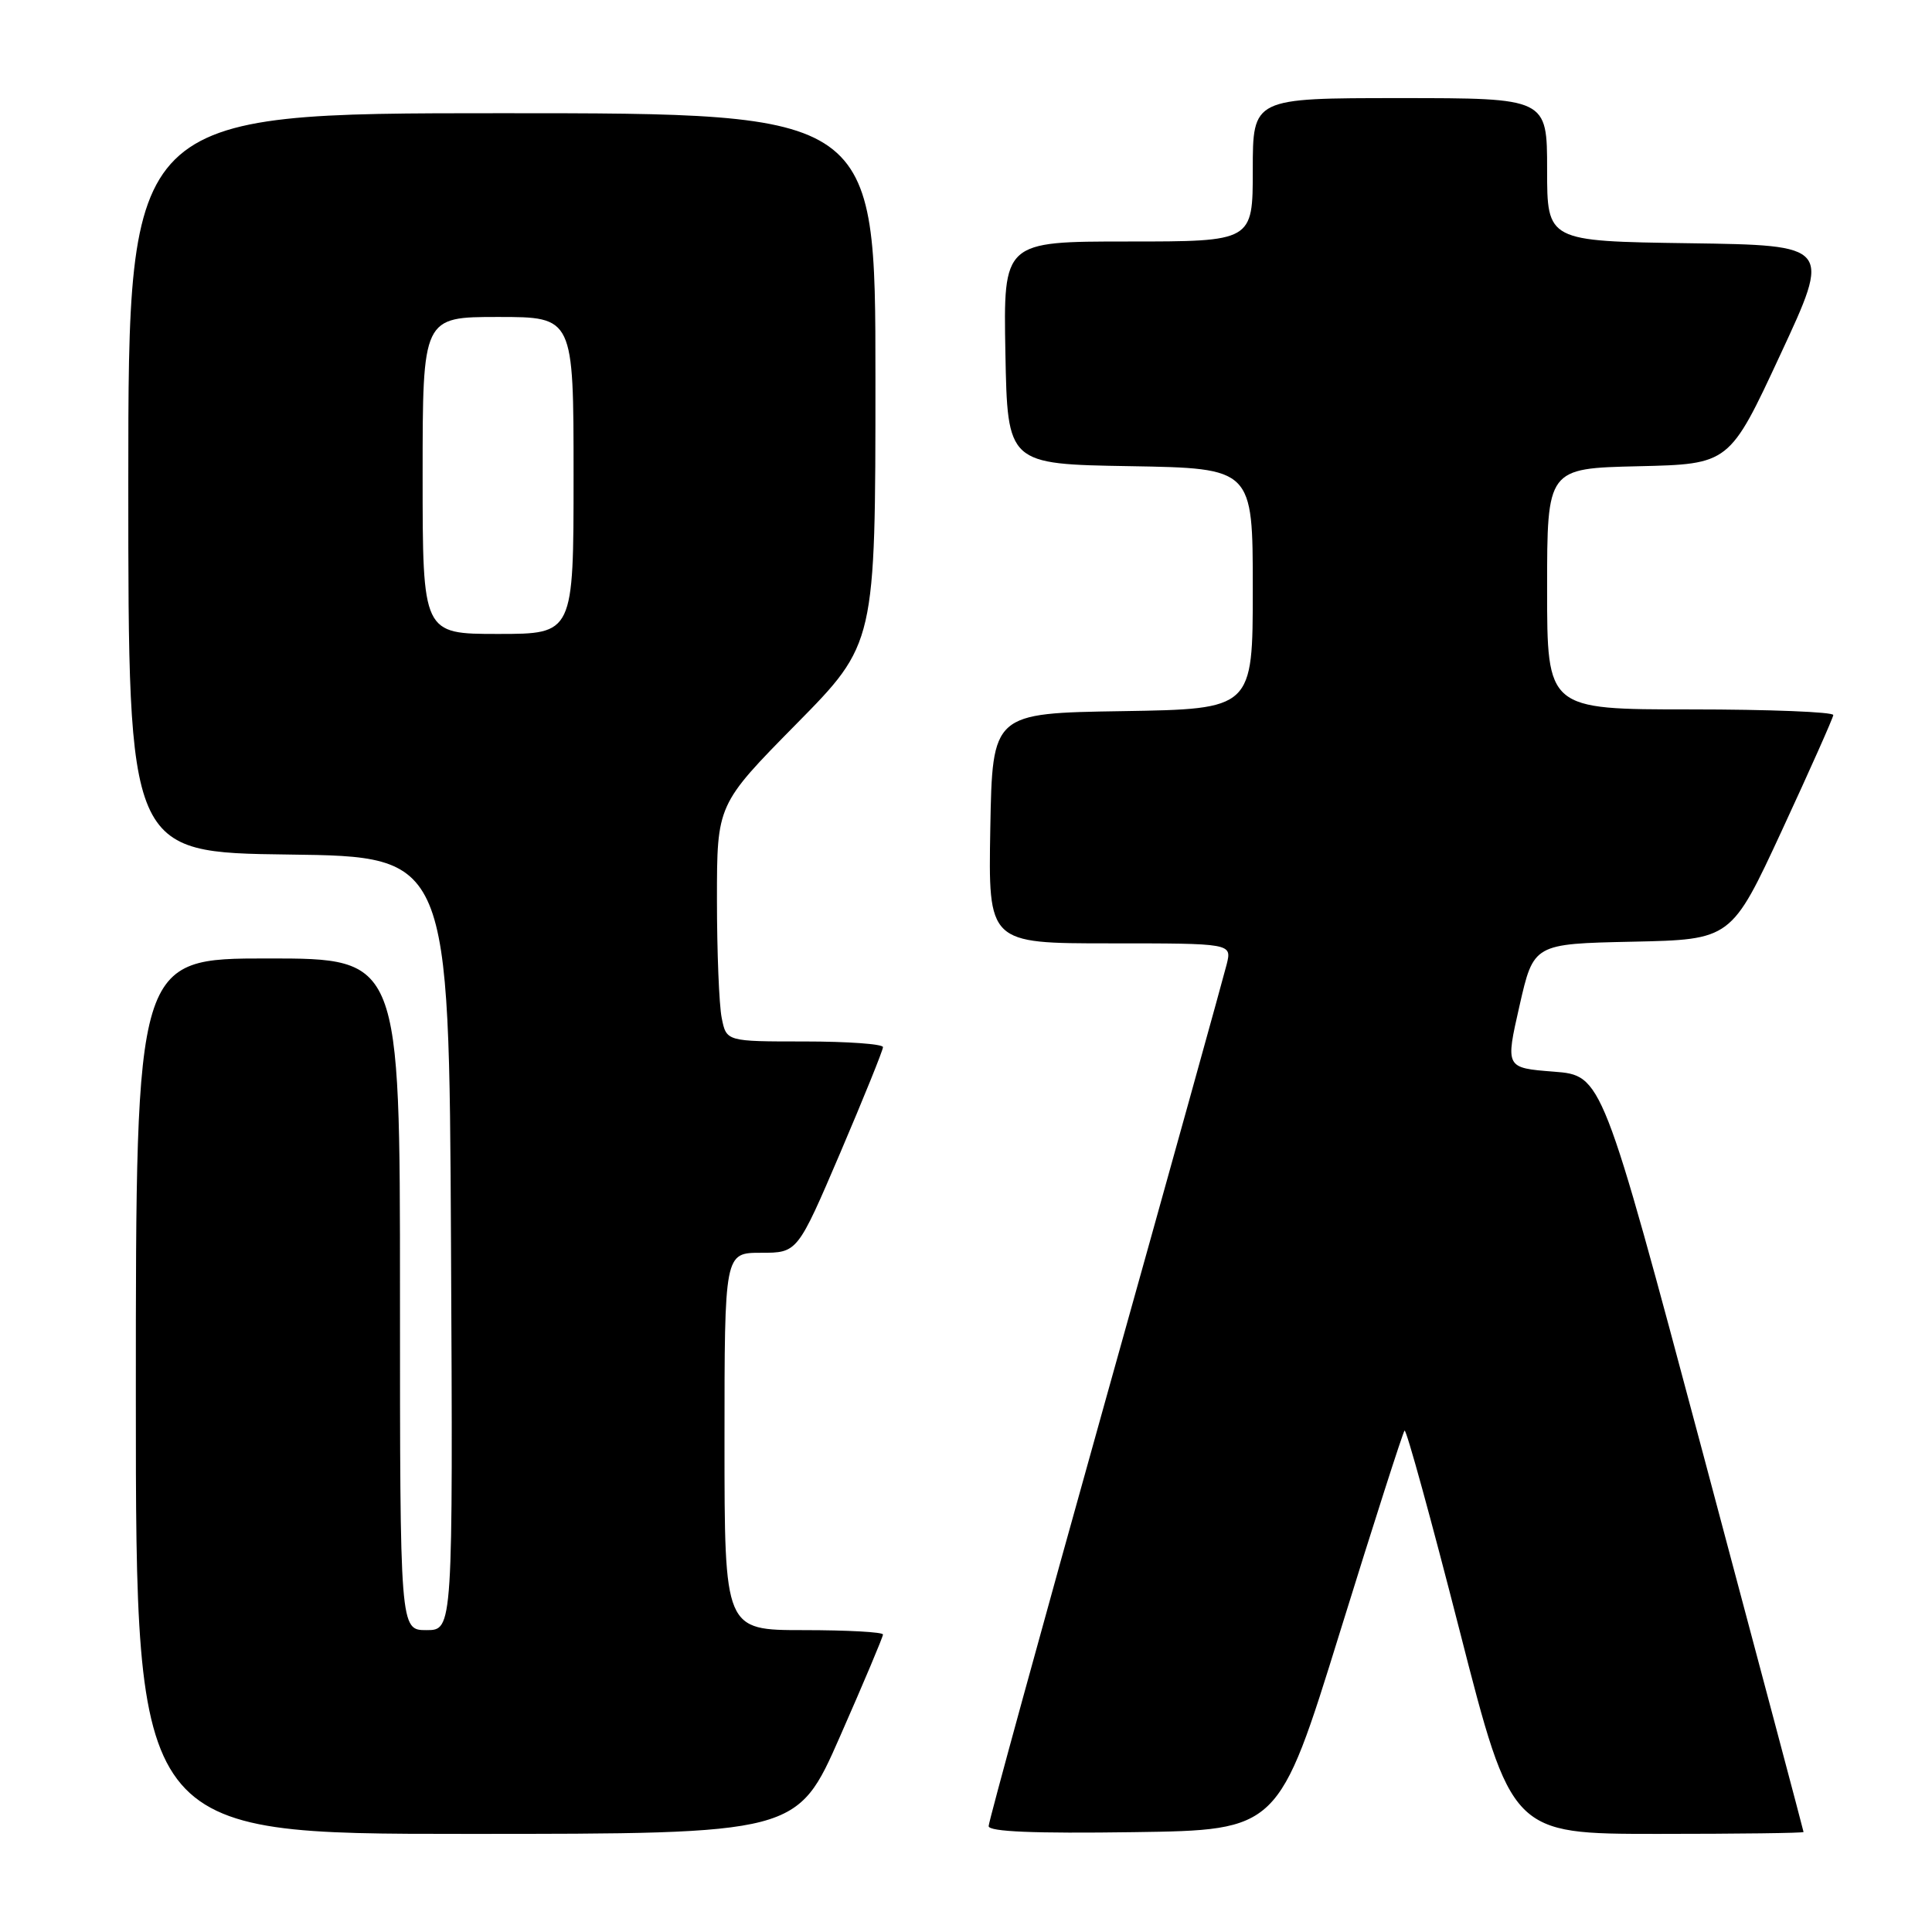 <?xml version="1.0" encoding="UTF-8" standalone="no"?>
<!DOCTYPE svg PUBLIC "-//W3C//DTD SVG 1.1//EN" "http://www.w3.org/Graphics/SVG/1.1/DTD/svg11.dtd" >
<svg xmlns="http://www.w3.org/2000/svg" xmlns:xlink="http://www.w3.org/1999/xlink" version="1.1" viewBox="0 0 256 256">
 <g >
 <path fill="currentColor"
d=" M 111.31 230.08 C 114.44 222.97 117.00 216.90 117.00 216.58 C 117.00 216.26 112.28 216.00 106.50 216.00 C 96.00 216.00 96.00 216.00 96.00 191.00 C 96.00 166.00 96.00 166.00 100.84 166.00 C 105.67 166.00 105.67 166.00 111.34 152.75 C 114.45 145.46 117.00 139.16 117.00 138.75 C 117.00 138.34 112.33 138.00 106.62 138.00 C 96.25 138.00 96.25 138.00 95.63 134.88 C 95.28 133.16 95.00 126.09 95.00 119.18 C 95.00 106.61 95.00 106.61 105.50 95.95 C 116.00 85.30 116.00 85.30 116.00 50.15 C 116.00 15.00 116.00 15.00 66.50 15.00 C 17.00 15.00 17.00 15.00 17.00 63.98 C 17.00 112.96 17.00 112.96 38.25 113.23 C 59.50 113.50 59.50 113.50 59.76 164.75 C 60.02 216.00 60.02 216.00 56.51 216.00 C 53.00 216.00 53.00 216.00 53.00 171.50 C 53.00 127.00 53.00 127.00 35.50 127.00 C 18.00 127.00 18.00 127.00 18.00 185.00 C 18.00 243.00 18.00 243.00 61.81 243.00 C 105.63 243.00 105.63 243.00 111.31 230.08 Z  M 177.56 216.23 C 182.04 201.78 185.89 189.78 186.11 189.56 C 186.34 189.33 189.62 201.26 193.41 216.07 C 200.30 243.00 200.30 243.00 219.65 243.00 C 230.29 243.00 238.99 242.89 238.98 242.75 C 238.98 242.61 232.96 220.00 225.63 192.50 C 212.28 142.50 212.28 142.50 205.88 142.00 C 199.47 141.50 199.47 141.50 201.34 133.28 C 203.21 125.06 203.21 125.06 216.31 124.78 C 229.41 124.50 229.41 124.50 236.13 110.00 C 239.82 102.03 242.88 95.16 242.92 94.75 C 242.97 94.34 234.45 94.00 224.00 94.00 C 205.00 94.00 205.00 94.00 205.00 78.03 C 205.00 62.06 205.00 62.06 217.08 61.78 C 229.16 61.50 229.16 61.50 235.90 47.00 C 242.65 32.50 242.65 32.50 223.82 32.23 C 205.00 31.96 205.00 31.96 205.00 22.48 C 205.00 13.00 205.00 13.00 185.50 13.00 C 166.00 13.00 166.00 13.00 166.00 22.50 C 166.00 32.00 166.00 32.00 149.47 32.00 C 132.95 32.00 132.95 32.00 133.22 46.75 C 133.50 61.50 133.50 61.50 149.75 61.77 C 166.00 62.05 166.00 62.05 166.00 78.00 C 166.00 93.95 166.00 93.95 148.75 94.23 C 131.50 94.50 131.50 94.50 131.22 109.75 C 130.95 125.00 130.95 125.00 147.08 125.00 C 163.22 125.00 163.22 125.00 162.55 127.75 C 162.18 129.26 154.94 155.34 146.44 185.70 C 137.95 216.06 131.00 241.38 131.00 241.97 C 131.00 242.71 137.02 242.96 150.21 242.77 C 169.42 242.50 169.42 242.50 177.56 216.23 Z  M 56.00 63.00 C 56.00 42.00 56.00 42.00 66.00 42.00 C 76.00 42.00 76.00 42.00 76.00 63.00 C 76.00 84.00 76.00 84.00 66.00 84.00 C 56.00 84.00 56.00 84.00 56.00 63.00 Z "/>
</g>
</svg>